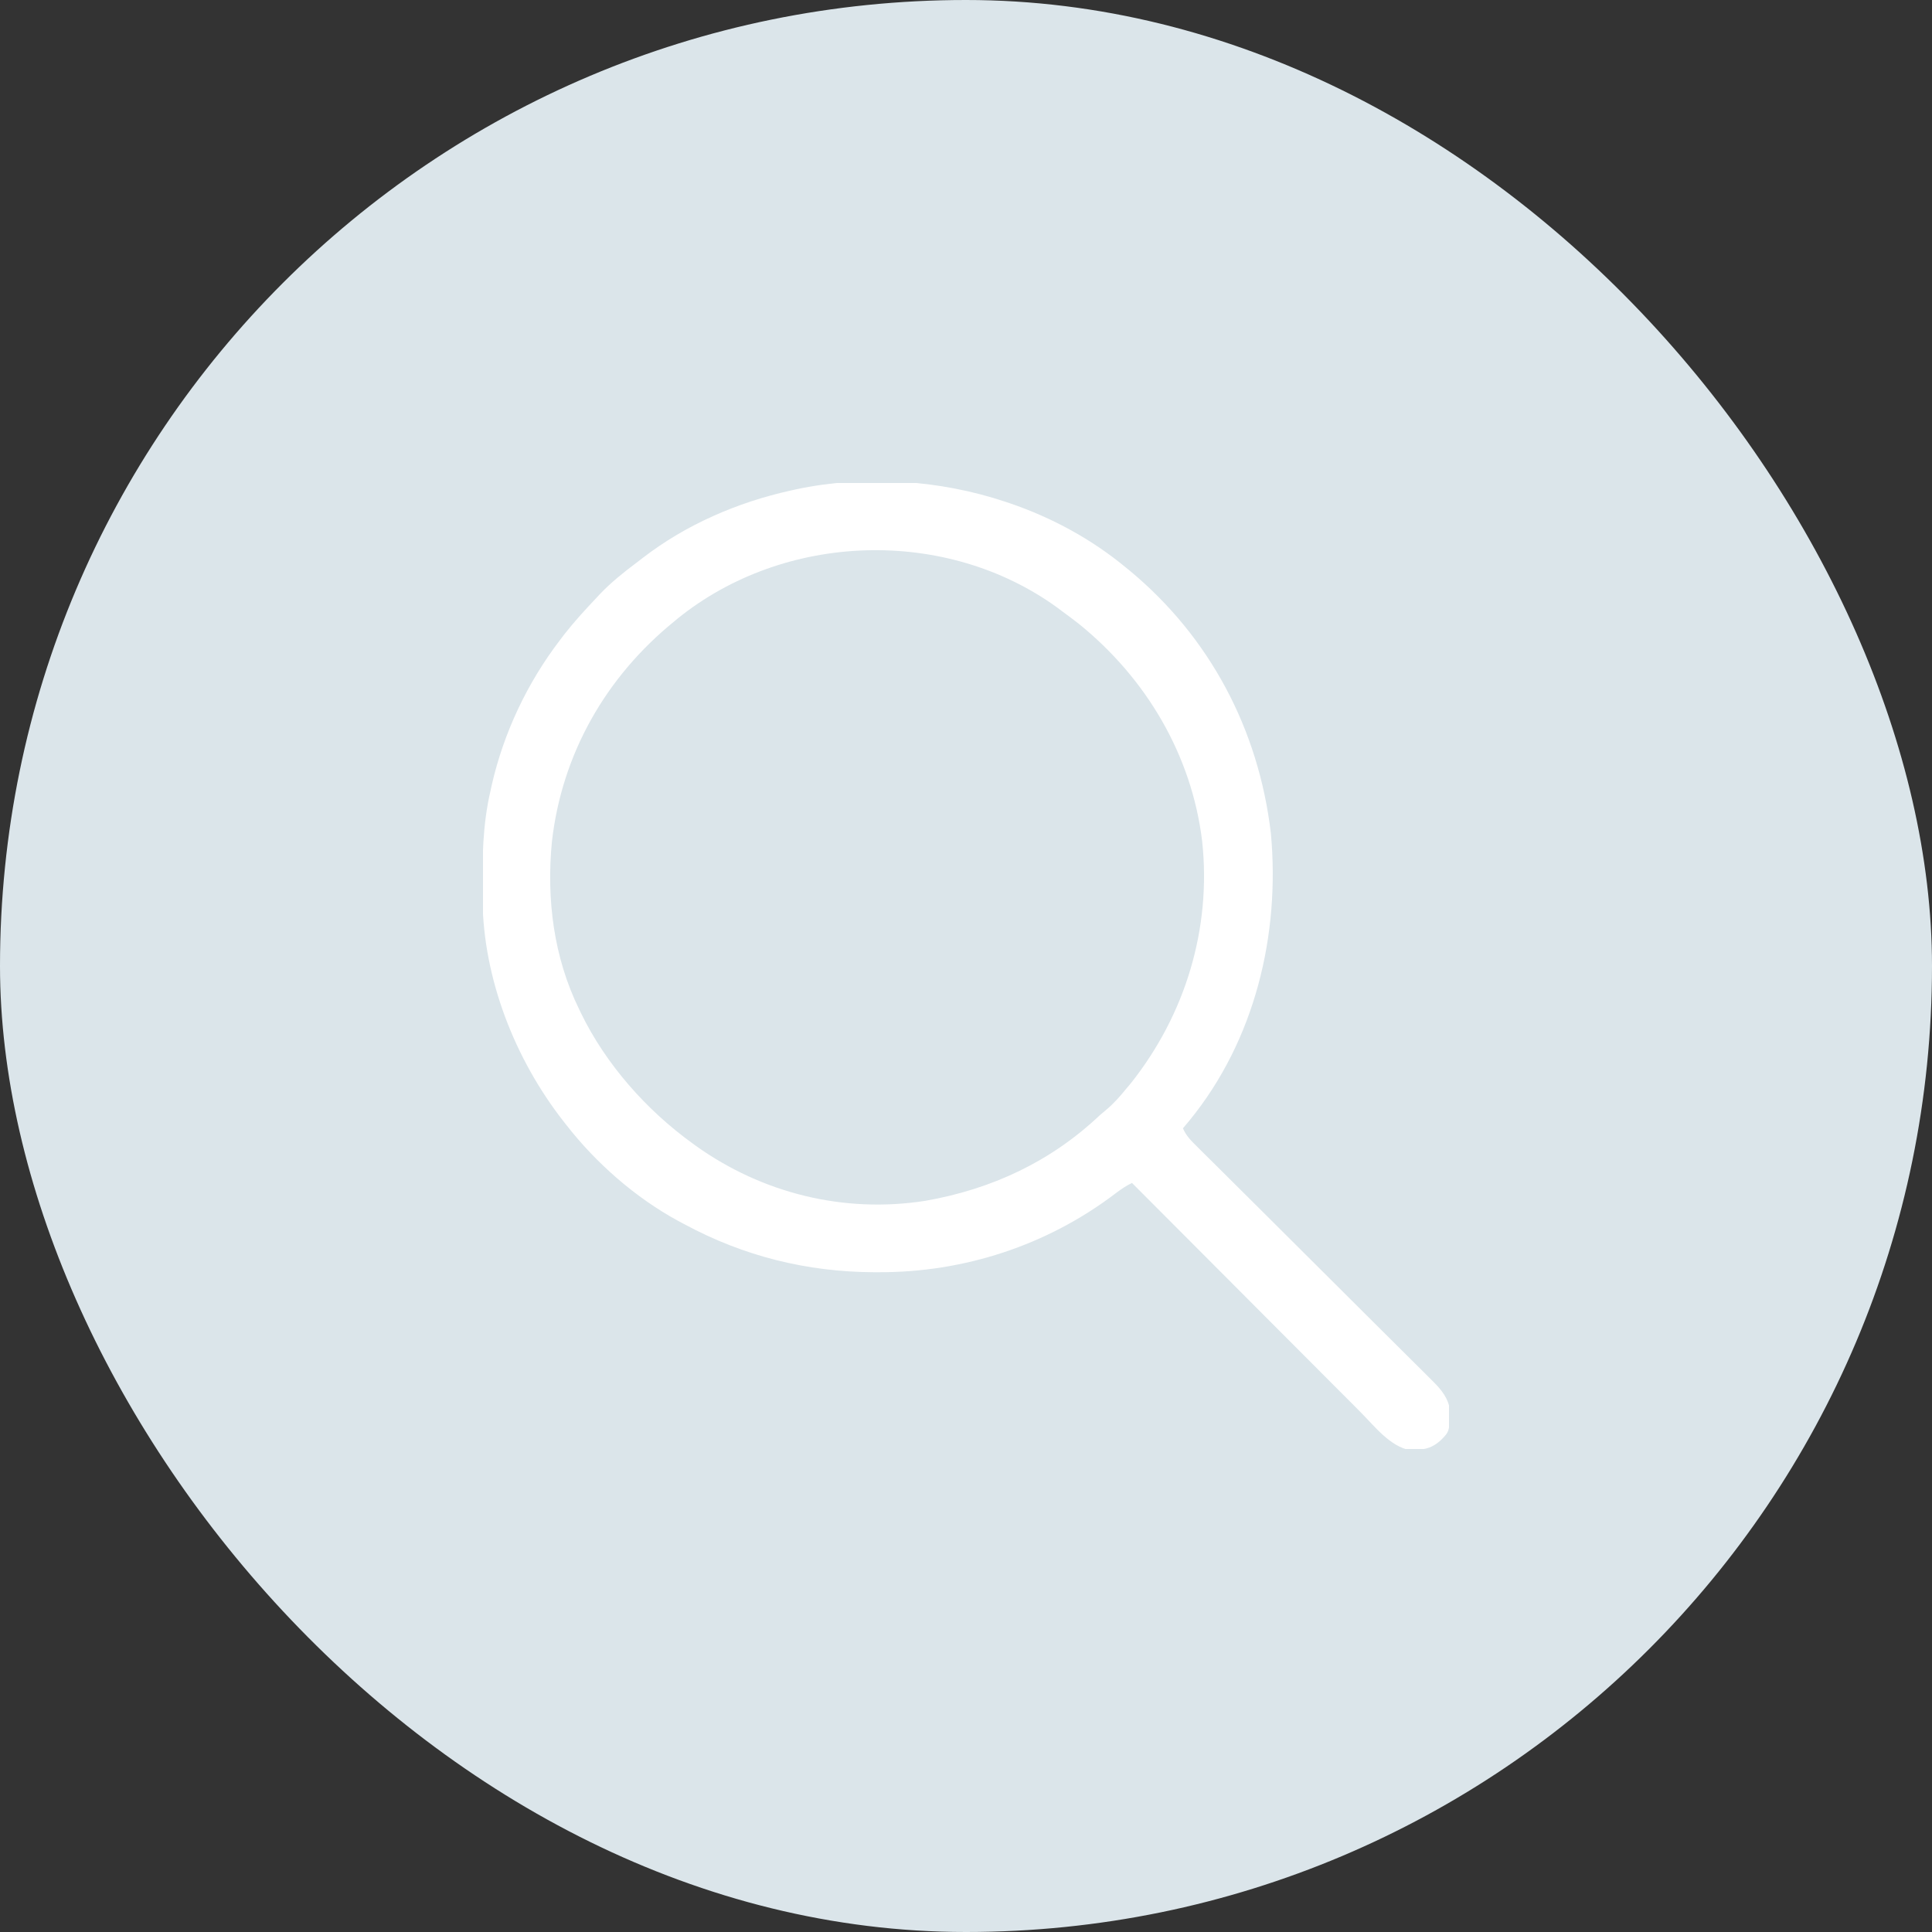 <svg width="24" height="24" viewBox="0 0 24 24" fill="none" xmlns="http://www.w3.org/2000/svg">
<rect x="0" y="0" width="24" height="24" fill="#333333" stroke="none"/>
<rect width="24" height="24" rx="12" fill="#DBE5EA"/>
<g clip-path="url(#clip0_24_229)">
<path d="M12.492 6.234C12.509 6.24 12.526 6.246 12.543 6.251C13.072 6.432 13.562 6.698 13.992 7.055C14.012 7.071 14.012 7.071 14.033 7.088C15.031 7.916 15.635 9.063 15.787 10.349C15.904 11.613 15.589 12.921 14.778 13.917C14.751 13.95 14.723 13.983 14.695 14.016C14.733 14.108 14.797 14.171 14.867 14.24C14.88 14.252 14.893 14.265 14.906 14.279C14.95 14.322 14.993 14.365 15.036 14.408C15.068 14.439 15.098 14.47 15.13 14.501C15.196 14.567 15.263 14.634 15.33 14.7C15.436 14.805 15.542 14.911 15.648 15.016C15.91 15.278 16.173 15.539 16.436 15.801C16.64 16.004 16.844 16.207 17.048 16.411C17.153 16.515 17.258 16.62 17.363 16.724C17.429 16.789 17.494 16.855 17.56 16.92C17.59 16.95 17.62 16.98 17.651 17.01C17.692 17.051 17.734 17.093 17.775 17.134C17.787 17.146 17.799 17.158 17.811 17.17C17.909 17.268 17.989 17.371 18.012 17.51C18.006 17.783 18.006 17.783 17.896 17.893C17.796 17.981 17.718 18.005 17.587 18.01C17.564 18.012 17.541 18.013 17.517 18.015C17.27 17.969 17.081 17.724 16.912 17.553C16.881 17.522 16.85 17.491 16.819 17.459C16.734 17.375 16.65 17.291 16.566 17.206C16.478 17.118 16.39 17.029 16.302 16.941C16.135 16.774 15.969 16.607 15.802 16.44C15.613 16.25 15.423 16.059 15.233 15.869C14.842 15.478 14.452 15.087 14.062 14.695C13.987 14.731 13.923 14.775 13.856 14.826C13.008 15.471 11.972 15.809 10.909 15.804C10.89 15.804 10.872 15.804 10.853 15.804C10.023 15.8 9.24 15.605 8.508 15.211C8.467 15.189 8.467 15.189 8.425 15.167C7.891 14.876 7.403 14.448 7.031 13.969C7.021 13.956 7.012 13.944 7.001 13.931C6.398 13.161 6.004 12.16 5.994 11.175C5.994 11.145 5.994 11.145 5.994 11.115C5.99 10.675 5.993 10.251 6.094 9.82C6.098 9.799 6.103 9.777 6.108 9.755C6.257 9.101 6.552 8.478 6.961 7.945C6.976 7.925 6.992 7.904 7.008 7.883C7.132 7.724 7.268 7.576 7.406 7.43C7.423 7.411 7.44 7.393 7.458 7.374C7.595 7.232 7.746 7.111 7.903 6.993C7.93 6.972 7.957 6.952 7.984 6.931C8.52 6.517 9.161 6.24 9.82 6.094C9.842 6.089 9.864 6.084 9.887 6.079C10.738 5.898 11.67 5.959 12.492 6.234ZM8.414 7.687C8.395 7.702 8.395 7.702 8.377 7.718C7.527 8.408 6.98 9.364 6.856 10.456C6.787 11.17 6.878 11.893 7.195 12.539C7.202 12.553 7.209 12.568 7.216 12.583C7.526 13.221 8.029 13.789 8.602 14.203C8.615 14.213 8.629 14.223 8.643 14.233C9.471 14.825 10.485 15.075 11.495 14.917C12.321 14.772 13.054 14.43 13.664 13.852C13.693 13.827 13.722 13.803 13.752 13.778C13.842 13.701 13.917 13.615 13.992 13.523C14.01 13.502 14.027 13.481 14.046 13.459C14.723 12.607 15.05 11.538 14.934 10.453C14.805 9.38 14.237 8.422 13.396 7.745C13.33 7.694 13.263 7.643 13.195 7.594C13.175 7.579 13.155 7.564 13.134 7.548C11.748 6.543 9.745 6.609 8.414 7.687Z" fill="white"/>
</g>
<defs>
<clipPath id="clip0_24_229">
<rect width="12" height="12" fill="white" transform="translate(6 6)"/>
</clipPath>
</defs>
</svg>

